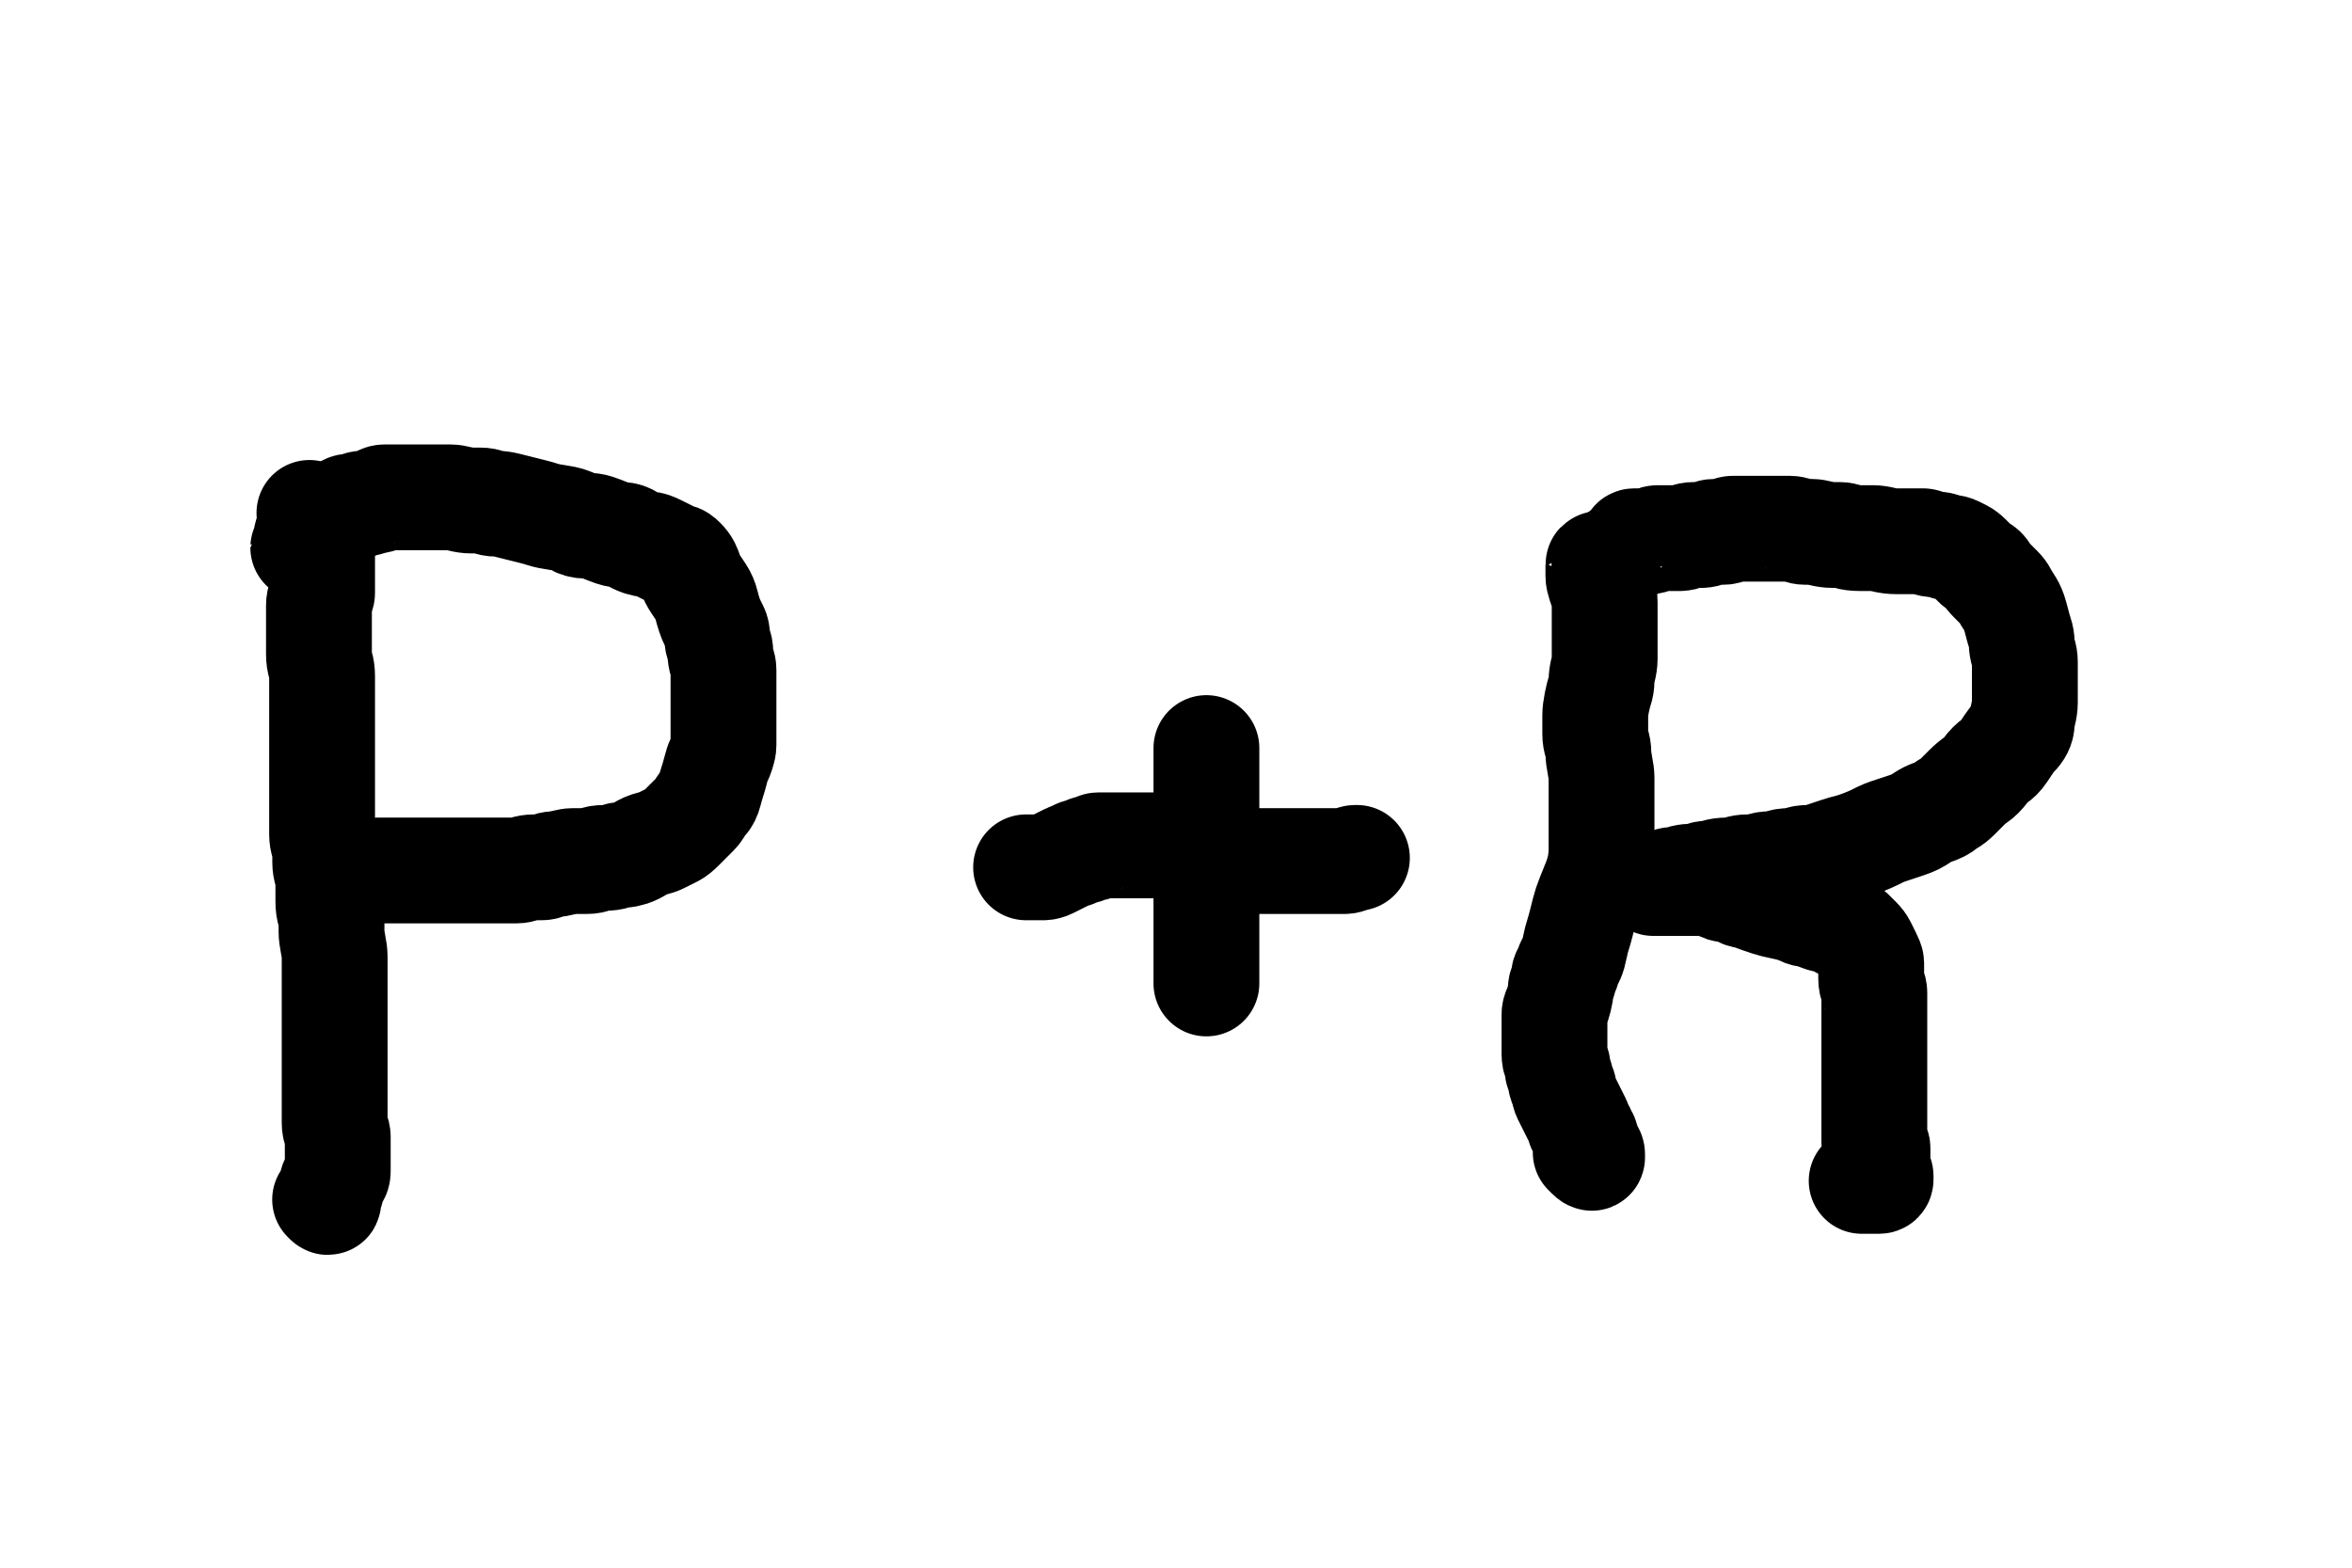 <?xml version="1.0" encoding="UTF-8" standalone="no" ?>
<!DOCTYPE svg PUBLIC "-//W3C//DTD SVG 1.1//EN" "http://www.w3.org/Graphics/SVG/1.1/DTD/svg11.dtd">
<svg xmlns="http://www.w3.org/2000/svg" xmlns:xlink="http://www.w3.org/1999/xlink" version="1.1" width="600" height="400" viewBox="-3.33 -2.22 66.67 44.44" xml:space="preserve">
<desc>Created with Fabric.js 4.6.0</desc>
<defs>
</defs>
<g transform="matrix(1 0 0 1 5.84 22.09)"  >
<path style="stroke: rgb(0,0,0); stroke-width: 3; stroke-dasharray: none; stroke-linecap: round; stroke-dashoffset: 0; stroke-linejoin: round; stroke-miterlimit: 10; fill: none; fill-rule: nonzero; opacity: 1;"  transform=" translate(-5.84, -22.09)" d="M 5.441 12.319 Q 5.444 12.322 5.444 12.367 Q 5.444 12.411 5.489 12.456 Q 5.533 12.5 5.578 12.589 Q 5.622 12.678 5.667 12.767 Q 5.711 12.856 5.756 12.944 Q 5.8 13.033 5.8 13.078 Q 5.8 13.122 5.8 13.256 Q 5.8 13.389 5.8 13.522 Q 5.8 13.656 5.8 13.744 Q 5.8 13.833 5.8 13.922 Q 5.8 14.011 5.8 14.056 Q 5.8 14.1 5.8 14.189 Q 5.8 14.278 5.8 14.322 Q 5.8 14.367 5.8 14.456 Q 5.8 14.544 5.8 14.589 Q 5.8 14.633 5.756 14.722 Q 5.711 14.811 5.711 14.944 Q 5.711 15.078 5.711 15.211 Q 5.711 15.344 5.711 15.433 Q 5.711 15.522 5.711 15.656 Q 5.711 15.789 5.711 15.967 Q 5.711 16.144 5.711 16.322 Q 5.711 16.5 5.756 16.633 Q 5.8 16.767 5.8 16.944 Q 5.8 17.122 5.8 17.3 Q 5.8 17.478 5.8 17.7 Q 5.8 17.922 5.8 18.1 Q 5.8 18.278 5.8 18.411 Q 5.8 18.544 5.8 18.722 Q 5.8 18.9 5.8 19.122 Q 5.8 19.344 5.8 19.478 Q 5.8 19.611 5.8 19.789 Q 5.8 19.967 5.8 20.144 Q 5.8 20.322 5.8 20.5 Q 5.8 20.678 5.8 20.9 Q 5.8 21.122 5.8 21.211 Q 5.8 21.3 5.8 21.433 Q 5.8 21.567 5.844 21.7 Q 5.889 21.833 5.889 21.967 Q 5.889 22.1 5.889 22.233 Q 5.889 22.367 5.933 22.5 Q 5.978 22.633 5.978 22.767 Q 5.978 22.9 5.978 23.033 Q 5.978 23.167 5.978 23.344 Q 5.978 23.522 6.022 23.656 Q 6.067 23.789 6.067 23.922 Q 6.067 24.056 6.067 24.189 Q 6.067 24.322 6.111 24.544 Q 6.156 24.767 6.156 24.9 Q 6.156 25.033 6.156 25.167 Q 6.156 25.3 6.156 25.389 Q 6.156 25.478 6.156 25.567 Q 6.156 25.656 6.156 25.744 Q 6.156 25.833 6.156 25.922 Q 6.156 26.011 6.156 26.1 Q 6.156 26.189 6.156 26.278 Q 6.156 26.367 6.156 26.5 Q 6.156 26.633 6.156 26.767 Q 6.156 26.9 6.156 26.989 Q 6.156 27.078 6.156 27.211 Q 6.156 27.344 6.156 27.478 Q 6.156 27.611 6.156 27.744 Q 6.156 27.878 6.156 28.011 Q 6.156 28.144 6.156 28.233 Q 6.156 28.322 6.156 28.456 Q 6.156 28.589 6.156 28.678 Q 6.156 28.767 6.156 28.856 Q 6.156 28.944 6.156 29.033 Q 6.156 29.122 6.156 29.211 Q 6.156 29.3 6.156 29.389 Q 6.156 29.478 6.156 29.611 Q 6.156 29.744 6.2 29.833 Q 6.244 29.922 6.244 30.011 Q 6.244 30.1 6.244 30.189 Q 6.244 30.278 6.244 30.411 Q 6.244 30.544 6.244 30.633 Q 6.244 30.722 6.244 30.811 Q 6.244 30.9 6.244 30.989 Q 6.244 31.078 6.2 31.122 Q 6.156 31.167 6.111 31.256 Q 6.067 31.344 6.067 31.433 Q 6.067 31.522 6.022 31.567 Q 5.978 31.611 5.978 31.656 Q 5.978 31.7 5.978 31.744 Q 5.978 31.789 5.978 31.833 Q 5.978 31.878 5.933 31.833 L 5.886 31.786" stroke-linecap="round" />
</g>
<g transform="matrix(1 0 0 1 11.22 17.17)"  >
<path style="stroke: rgb(0,0,0); stroke-width: 3; stroke-dasharray: none; stroke-linecap: round; stroke-dashoffset: 0; stroke-linejoin: round; stroke-miterlimit: 10; fill: none; fill-rule: nonzero; opacity: 1;"  transform=" translate(-11.22, -17.17)" d="M 5.267 13.303 Q 5.267 13.3 5.311 13.211 Q 5.356 13.122 5.356 13.078 Q 5.356 13.033 5.356 12.989 Q 5.356 12.944 5.4 12.944 Q 5.444 12.944 5.444 12.9 Q 5.444 12.856 5.444 12.811 Q 5.444 12.767 5.489 12.767 Q 5.533 12.767 5.578 12.722 Q 5.622 12.678 5.622 12.633 Q 5.622 12.589 5.667 12.589 Q 5.711 12.589 5.756 12.589 Q 5.8 12.589 5.844 12.544 Q 5.889 12.5 5.933 12.456 Q 5.978 12.411 6.022 12.367 Q 6.067 12.322 6.111 12.322 Q 6.156 12.322 6.2 12.322 Q 6.244 12.322 6.289 12.278 Q 6.333 12.233 6.378 12.233 Q 6.422 12.233 6.467 12.189 Q 6.511 12.144 6.556 12.144 Q 6.6 12.144 6.689 12.144 Q 6.778 12.144 6.822 12.1 Q 6.867 12.056 6.956 12.056 Q 7.044 12.056 7.178 12.011 Q 7.311 11.967 7.356 11.967 Q 7.4 11.967 7.444 11.922 Q 7.489 11.878 7.578 11.878 Q 7.667 11.878 7.8 11.878 Q 7.933 11.878 8.022 11.878 Q 8.111 11.878 8.2 11.878 Q 8.289 11.878 8.378 11.878 Q 8.467 11.878 8.6 11.878 Q 8.733 11.878 8.822 11.878 Q 8.911 11.878 9.044 11.878 Q 9.178 11.878 9.267 11.878 Q 9.356 11.878 9.444 11.878 Q 9.533 11.878 9.711 11.922 Q 9.889 11.967 10.022 11.967 Q 10.156 11.967 10.289 11.967 Q 10.422 11.967 10.511 12.011 Q 10.6 12.056 10.733 12.056 Q 10.867 12.056 11.044 12.1 Q 11.222 12.144 11.4 12.189 Q 11.578 12.233 11.756 12.278 Q 11.933 12.322 12.067 12.367 Q 12.2 12.411 12.511 12.456 Q 12.822 12.5 12.956 12.589 Q 13.089 12.678 13.267 12.678 Q 13.444 12.678 13.578 12.722 Q 13.711 12.767 13.933 12.856 Q 14.156 12.944 14.289 12.944 Q 14.422 12.944 14.556 13.033 Q 14.689 13.122 14.822 13.167 Q 14.956 13.211 15.044 13.211 Q 15.133 13.211 15.311 13.3 Q 15.489 13.389 15.578 13.433 Q 15.667 13.478 15.756 13.522 Q 15.844 13.567 15.889 13.567 Q 15.933 13.567 16.022 13.656 Q 16.111 13.744 16.156 13.833 Q 16.2 13.922 16.244 14.056 Q 16.289 14.189 16.378 14.322 Q 16.467 14.456 16.556 14.589 Q 16.644 14.722 16.689 14.9 Q 16.733 15.078 16.778 15.211 Q 16.822 15.344 16.867 15.433 Q 16.911 15.522 16.956 15.611 Q 17 15.7 17 15.833 Q 17 15.967 17.044 16.056 Q 17.089 16.144 17.089 16.278 Q 17.089 16.411 17.133 16.544 Q 17.178 16.678 17.178 16.767 Q 17.178 16.856 17.178 17.078 Q 17.178 17.3 17.178 17.433 Q 17.178 17.567 17.178 17.7 Q 17.178 17.833 17.178 17.922 Q 17.178 18.011 17.178 18.1 Q 17.178 18.189 17.178 18.322 Q 17.178 18.456 17.178 18.544 Q 17.178 18.633 17.178 18.722 Q 17.178 18.811 17.178 18.9 Q 17.178 18.989 17.133 19.122 Q 17.089 19.256 17.044 19.344 Q 17 19.433 16.956 19.611 Q 16.911 19.789 16.867 19.922 Q 16.822 20.056 16.778 20.233 Q 16.733 20.411 16.644 20.5 Q 16.556 20.589 16.511 20.678 Q 16.467 20.767 16.378 20.856 Q 16.289 20.944 16.2 21.033 Q 16.111 21.122 15.978 21.256 Q 15.844 21.389 15.756 21.433 Q 15.667 21.478 15.578 21.522 Q 15.489 21.567 15.4 21.611 Q 15.311 21.656 15.133 21.7 Q 14.956 21.744 14.822 21.833 Q 14.689 21.922 14.556 21.967 Q 14.422 22.011 14.333 22.011 Q 14.244 22.011 14.111 22.056 Q 13.978 22.1 13.8 22.1 Q 13.622 22.1 13.533 22.144 Q 13.444 22.189 13.311 22.189 Q 13.178 22.189 13.089 22.189 Q 13 22.189 12.911 22.189 Q 12.822 22.189 12.644 22.233 Q 12.467 22.278 12.378 22.278 Q 12.289 22.278 12.2 22.322 Q 12.111 22.367 12.022 22.367 Q 11.933 22.367 11.8 22.367 Q 11.667 22.367 11.533 22.411 Q 11.4 22.456 11.311 22.456 Q 11.222 22.456 11.133 22.456 Q 11.044 22.456 10.867 22.456 Q 10.689 22.456 10.511 22.456 Q 10.333 22.456 10.2 22.456 Q 10.067 22.456 9.933 22.456 Q 9.8 22.456 9.711 22.456 Q 9.622 22.456 9.4 22.456 Q 9.178 22.456 9.044 22.456 Q 8.911 22.456 8.822 22.456 Q 8.733 22.456 8.644 22.456 Q 8.556 22.456 8.467 22.456 Q 8.378 22.456 8.289 22.456 Q 8.2 22.456 8.156 22.456 Q 8.111 22.456 8.067 22.456 Q 8.022 22.456 7.978 22.456 Q 7.933 22.456 7.889 22.456 Q 7.844 22.456 7.8 22.456 Q 7.756 22.456 7.711 22.456 Q 7.667 22.456 7.622 22.456 Q 7.578 22.456 7.489 22.456 L 7.397 22.456" stroke-linecap="round" />
</g>
<g transform="matrix(1 0 0 1 30.43 22.06)"  >
<path style="stroke: rgb(0,0,0); stroke-width: 3; stroke-dasharray: none; stroke-linecap: round; stroke-dashoffset: 0; stroke-linejoin: round; stroke-miterlimit: 10; fill: none; fill-rule: nonzero; opacity: 1;"  transform=" translate(-30.43, -22.06)" d="M 25.797 22.367 Q 25.8 22.367 25.756 22.367 Q 25.711 22.367 25.756 22.367 Q 25.8 22.367 25.844 22.367 Q 25.889 22.367 25.933 22.367 Q 25.978 22.367 26.022 22.367 Q 26.067 22.367 26.111 22.367 Q 26.156 22.367 26.244 22.367 Q 26.333 22.367 26.422 22.322 Q 26.511 22.278 26.6 22.233 Q 26.689 22.189 26.778 22.144 Q 26.867 22.1 26.956 22.056 Q 27.044 22.011 27.089 22.011 Q 27.133 22.011 27.178 21.967 Q 27.222 21.922 27.311 21.922 Q 27.4 21.922 27.444 21.878 Q 27.489 21.833 27.533 21.833 Q 27.578 21.833 27.622 21.833 Q 27.667 21.833 27.711 21.789 Q 27.756 21.744 27.8 21.744 Q 27.844 21.744 27.933 21.744 Q 28.022 21.744 28.067 21.744 Q 28.111 21.744 28.2 21.744 Q 28.289 21.744 28.467 21.744 Q 28.644 21.744 28.733 21.744 Q 28.822 21.744 28.956 21.744 Q 29.089 21.744 29.178 21.744 Q 29.267 21.744 29.356 21.744 Q 29.444 21.744 29.578 21.744 Q 29.711 21.744 29.8 21.744 Q 29.889 21.744 29.933 21.744 Q 29.978 21.744 30.067 21.744 Q 30.156 21.744 30.289 21.789 Q 30.422 21.833 30.511 21.833 Q 30.6 21.833 30.644 21.878 Q 30.689 21.922 30.733 21.922 Q 30.778 21.922 30.822 21.922 Q 30.867 21.922 31 21.967 Q 31.133 22.011 31.178 22.056 Q 31.222 22.1 31.311 22.1 Q 31.4 22.1 31.489 22.1 Q 31.578 22.1 31.667 22.144 Q 31.756 22.189 31.844 22.189 Q 31.933 22.189 31.978 22.189 Q 32.022 22.189 32.111 22.189 Q 32.2 22.189 32.289 22.189 Q 32.378 22.189 32.511 22.189 Q 32.644 22.189 32.733 22.189 Q 32.822 22.189 32.867 22.189 Q 32.911 22.189 32.956 22.189 Q 33 22.189 33.089 22.189 Q 33.178 22.189 33.222 22.189 Q 33.267 22.189 33.356 22.189 Q 33.444 22.189 33.489 22.189 Q 33.533 22.189 33.622 22.189 Q 33.711 22.189 33.8 22.189 Q 33.889 22.189 33.933 22.189 Q 33.978 22.189 34.022 22.189 Q 34.067 22.189 34.111 22.189 Q 34.156 22.189 34.2 22.189 Q 34.244 22.189 34.289 22.189 Q 34.333 22.189 34.422 22.189 Q 34.511 22.189 34.6 22.189 Q 34.689 22.189 34.778 22.189 Q 34.867 22.189 34.956 22.144 Q 35.044 22.1 35.089 22.1 L 35.133 22.1" stroke-linecap="round" />
</g>
<g transform="matrix(1 0 0 1 30.87 22.32)"  >
<path style="stroke: rgb(0,0,0); stroke-width: 3; stroke-dasharray: none; stroke-linecap: round; stroke-dashoffset: 0; stroke-linejoin: round; stroke-miterlimit: 10; fill: none; fill-rule: nonzero; opacity: 1;"  transform=" translate(-30.87, -22.32)" d="M 30.867 18.986 Q 30.867 18.989 30.867 19.033 Q 30.867 19.078 30.867 19.167 Q 30.867 19.256 30.867 19.389 Q 30.867 19.522 30.867 19.656 Q 30.867 19.789 30.867 20.011 Q 30.867 20.233 30.867 20.367 Q 30.867 20.5 30.867 20.589 Q 30.867 20.678 30.867 20.722 Q 30.867 20.767 30.867 20.856 Q 30.867 20.944 30.867 20.989 Q 30.867 21.033 30.867 21.078 Q 30.867 21.122 30.867 21.167 Q 30.867 21.211 30.867 21.256 Q 30.867 21.3 30.867 21.433 Q 30.867 21.567 30.867 21.656 Q 30.867 21.744 30.867 21.833 Q 30.867 21.922 30.867 22.011 Q 30.867 22.1 30.867 22.189 Q 30.867 22.278 30.867 22.411 Q 30.867 22.544 30.867 22.633 Q 30.867 22.722 30.867 22.856 Q 30.867 22.989 30.867 23.078 Q 30.867 23.167 30.867 23.3 Q 30.867 23.433 30.867 23.567 Q 30.867 23.7 30.867 23.833 Q 30.867 23.967 30.867 24.1 Q 30.867 24.233 30.867 24.367 Q 30.867 24.5 30.867 24.633 Q 30.867 24.767 30.867 24.811 Q 30.867 24.856 30.867 24.9 Q 30.867 24.944 30.867 24.989 Q 30.867 25.033 30.867 25.078 Q 30.867 25.122 30.867 25.167 Q 30.867 25.211 30.867 25.256 Q 30.867 25.3 30.867 25.344 Q 30.867 25.389 30.867 25.433 Q 30.867 25.478 30.867 25.567 L 30.867 25.659" stroke-linecap="round" />
</g>
<g transform="matrix(1 0 0 1 42.16 13.79)"  >
<path style="stroke: rgb(0,0,0); stroke-width: 3; stroke-dasharray: none; stroke-linecap: round; stroke-dashoffset: 0; stroke-linejoin: round; stroke-miterlimit: 10; fill: none; fill-rule: nonzero; opacity: 1;"  transform=" translate(-42.16, -13.79)" d="M 42.153 13.833 Q 42.156 13.833 42.156 13.789 L 42.159 13.744" stroke-linecap="round" />
</g>
<g transform="matrix(1 0 0 1 41.44 22.19)"  >
<path style="stroke: rgb(0,0,0); stroke-width: 3; stroke-dasharray: none; stroke-linecap: round; stroke-dashoffset: 0; stroke-linejoin: round; stroke-miterlimit: 10; fill: none; fill-rule: nonzero; opacity: 1;"  transform=" translate(-41.44, -22.19)" d="M 42.156 13.83 Q 42.156 13.833 42.067 13.789 Q 41.978 13.744 41.978 13.789 Q 41.978 13.833 41.978 13.878 Q 41.978 13.922 41.978 13.967 Q 41.978 14.011 41.978 14.1 Q 41.978 14.189 42.022 14.322 Q 42.067 14.456 42.111 14.589 Q 42.156 14.722 42.156 14.856 Q 42.156 14.989 42.156 15.167 Q 42.156 15.344 42.156 15.478 Q 42.156 15.611 42.156 15.744 Q 42.156 15.878 42.156 15.967 Q 42.156 16.056 42.156 16.189 Q 42.156 16.322 42.156 16.456 Q 42.156 16.589 42.111 16.767 Q 42.067 16.944 42.067 17.078 Q 42.067 17.211 42.022 17.344 Q 41.978 17.478 41.933 17.7 Q 41.889 17.922 41.889 18.056 Q 41.889 18.189 41.889 18.322 Q 41.889 18.456 41.889 18.589 Q 41.889 18.722 41.933 18.856 Q 41.978 18.989 41.978 19.122 Q 41.978 19.256 42.022 19.478 Q 42.067 19.7 42.067 19.833 Q 42.067 19.967 42.067 20.1 Q 42.067 20.233 42.067 20.5 Q 42.067 20.767 42.067 20.944 Q 42.067 21.122 42.067 21.344 Q 42.067 21.567 42.067 21.833 Q 42.067 22.1 42.022 22.322 Q 41.978 22.544 41.889 22.767 Q 41.8 22.989 41.711 23.211 Q 41.622 23.433 41.578 23.611 Q 41.533 23.789 41.489 23.967 Q 41.444 24.144 41.4 24.278 Q 41.356 24.411 41.311 24.633 Q 41.267 24.856 41.222 24.944 Q 41.178 25.033 41.133 25.122 Q 41.089 25.211 41.089 25.256 Q 41.089 25.3 41.044 25.344 Q 41 25.389 41 25.478 Q 41 25.567 40.956 25.656 Q 40.911 25.744 40.911 25.833 Q 40.911 25.922 40.867 26.1 Q 40.822 26.278 40.778 26.367 Q 40.733 26.456 40.733 26.544 Q 40.733 26.633 40.733 26.678 Q 40.733 26.722 40.733 26.767 Q 40.733 26.811 40.733 26.856 Q 40.733 26.9 40.733 26.944 Q 40.733 26.989 40.733 27.078 Q 40.733 27.167 40.733 27.256 Q 40.733 27.344 40.733 27.433 Q 40.733 27.522 40.733 27.656 Q 40.733 27.789 40.778 27.878 Q 40.822 27.967 40.822 28.011 Q 40.822 28.056 40.822 28.1 Q 40.822 28.144 40.867 28.233 Q 40.911 28.322 40.911 28.411 Q 40.911 28.5 40.956 28.544 Q 41 28.589 41 28.678 Q 41 28.767 41.044 28.856 Q 41.089 28.944 41.133 29.033 Q 41.178 29.122 41.222 29.211 Q 41.267 29.3 41.311 29.389 Q 41.356 29.478 41.4 29.567 Q 41.444 29.656 41.444 29.7 Q 41.444 29.744 41.489 29.789 Q 41.533 29.833 41.533 29.878 Q 41.533 29.922 41.578 29.967 Q 41.622 30.011 41.622 30.056 Q 41.622 30.1 41.667 30.189 Q 41.711 30.278 41.711 30.322 Q 41.711 30.367 41.756 30.411 Q 41.8 30.456 41.8 30.5 Q 41.8 30.544 41.8 30.589 Q 41.8 30.633 41.711 30.544 L 41.619 30.453" stroke-linecap="round" />
</g>
<g transform="matrix(1 0 0 1 48.16 22.01)"  >
<path style="stroke: rgb(0,0,0); stroke-width: 3; stroke-dasharray: none; stroke-linecap: round; stroke-dashoffset: 0; stroke-linejoin: round; stroke-miterlimit: 10; fill: none; fill-rule: nonzero; opacity: 1;"  transform=" translate(-48.16, -22.01)" d="M 42.244 13.836 Q 42.244 13.833 42.289 13.833 Q 42.333 13.833 42.333 13.789 Q 42.333 13.744 42.378 13.744 Q 42.422 13.744 42.422 13.7 Q 42.422 13.656 42.467 13.611 Q 42.511 13.567 42.556 13.522 Q 42.6 13.478 42.644 13.478 Q 42.689 13.478 42.733 13.433 Q 42.778 13.389 42.822 13.344 Q 42.867 13.3 42.911 13.256 Q 42.956 13.211 42.956 13.167 Q 42.956 13.122 43 13.122 Q 43.044 13.122 43.089 13.122 Q 43.133 13.122 43.178 13.122 Q 43.222 13.122 43.267 13.122 Q 43.311 13.122 43.356 13.122 Q 43.4 13.122 43.444 13.122 Q 43.489 13.122 43.533 13.078 Q 43.578 13.033 43.667 13.033 Q 43.756 13.033 43.844 13.033 Q 43.933 13.033 43.978 13.033 Q 44.022 13.033 44.111 13.033 Q 44.2 13.033 44.289 13.033 Q 44.378 13.033 44.467 12.989 Q 44.556 12.944 44.689 12.944 Q 44.822 12.944 44.911 12.944 Q 45 12.944 45.089 12.9 Q 45.178 12.856 45.267 12.856 Q 45.356 12.856 45.489 12.856 Q 45.622 12.856 45.667 12.811 Q 45.711 12.767 45.8 12.767 Q 45.889 12.767 45.978 12.767 Q 46.067 12.767 46.156 12.767 Q 46.244 12.767 46.333 12.767 Q 46.422 12.767 46.511 12.767 Q 46.6 12.767 46.689 12.767 Q 46.778 12.767 46.867 12.767 Q 46.956 12.767 47.133 12.767 Q 47.311 12.767 47.4 12.767 Q 47.489 12.767 47.622 12.811 Q 47.756 12.856 47.844 12.856 Q 47.933 12.856 48.022 12.856 Q 48.111 12.856 48.289 12.9 Q 48.467 12.944 48.6 12.944 Q 48.733 12.944 48.822 12.944 Q 48.911 12.944 49.044 12.989 Q 49.178 13.033 49.4 13.033 Q 49.622 13.033 49.756 13.033 Q 49.889 13.033 50.067 13.078 Q 50.244 13.122 50.422 13.122 Q 50.6 13.122 50.689 13.122 Q 50.778 13.122 50.956 13.122 Q 51.133 13.122 51.178 13.122 Q 51.222 13.122 51.311 13.167 Q 51.4 13.211 51.533 13.211 Q 51.667 13.211 51.756 13.256 Q 51.844 13.3 51.933 13.3 Q 52.022 13.3 52.111 13.344 Q 52.2 13.389 52.289 13.433 Q 52.378 13.478 52.467 13.567 Q 52.556 13.656 52.6 13.7 Q 52.644 13.744 52.689 13.789 Q 52.733 13.833 52.822 13.878 Q 52.911 13.922 52.956 14.011 Q 53 14.1 53.133 14.233 Q 53.267 14.367 53.356 14.456 Q 53.444 14.544 53.489 14.633 Q 53.533 14.722 53.622 14.856 Q 53.711 14.989 53.756 15.122 Q 53.8 15.256 53.844 15.433 Q 53.889 15.611 53.933 15.744 Q 53.978 15.878 53.978 16.011 Q 53.978 16.144 54.022 16.278 Q 54.067 16.411 54.067 16.544 Q 54.067 16.678 54.067 16.767 Q 54.067 16.856 54.067 17.033 Q 54.067 17.211 54.067 17.389 Q 54.067 17.567 54.067 17.7 Q 54.067 17.833 54.022 18.011 Q 53.978 18.189 53.978 18.278 Q 53.978 18.367 53.933 18.456 Q 53.889 18.544 53.8 18.633 Q 53.711 18.722 53.622 18.856 Q 53.533 18.989 53.444 19.122 Q 53.356 19.256 53.222 19.344 Q 53.089 19.433 52.956 19.611 Q 52.822 19.789 52.689 19.878 Q 52.556 19.967 52.422 20.1 Q 52.289 20.233 52.156 20.367 Q 52.022 20.5 51.933 20.544 Q 51.844 20.589 51.8 20.633 Q 51.756 20.678 51.667 20.722 Q 51.578 20.767 51.444 20.811 Q 51.311 20.856 51.178 20.944 Q 51.044 21.033 50.956 21.078 Q 50.867 21.122 50.733 21.167 Q 50.6 21.211 50.467 21.256 Q 50.333 21.3 50.2 21.344 Q 50.067 21.389 49.978 21.433 Q 49.889 21.478 49.8 21.522 Q 49.711 21.567 49.489 21.656 Q 49.267 21.744 49.089 21.789 Q 48.911 21.833 48.778 21.878 Q 48.644 21.922 48.511 21.967 Q 48.378 22.011 48.244 22.056 Q 48.111 22.1 47.933 22.1 Q 47.756 22.1 47.667 22.144 Q 47.578 22.189 47.4 22.189 Q 47.222 22.189 47.133 22.233 Q 47.044 22.278 46.867 22.278 Q 46.689 22.278 46.6 22.322 Q 46.511 22.367 46.422 22.367 Q 46.333 22.367 46.2 22.367 Q 46.067 22.367 45.933 22.411 Q 45.8 22.456 45.622 22.456 Q 45.444 22.456 45.311 22.5 Q 45.178 22.544 45.089 22.544 Q 45 22.544 44.867 22.589 Q 44.733 22.633 44.6 22.633 Q 44.467 22.633 44.333 22.678 Q 44.2 22.722 44.111 22.722 Q 44.022 22.722 43.933 22.767 Q 43.844 22.811 43.8 22.811 Q 43.756 22.811 43.711 22.811 Q 43.667 22.811 43.622 22.811 Q 43.578 22.811 43.533 22.811 Q 43.489 22.811 43.533 22.811 Q 43.578 22.811 43.622 22.811 Q 43.667 22.811 43.711 22.811 Q 43.756 22.811 43.8 22.811 Q 43.844 22.811 43.933 22.811 Q 44.022 22.811 44.111 22.811 Q 44.2 22.811 44.333 22.811 Q 44.467 22.811 44.556 22.811 Q 44.644 22.811 44.733 22.811 Q 44.822 22.811 44.911 22.811 Q 45 22.811 45.178 22.856 Q 45.356 22.9 45.444 22.944 Q 45.533 22.989 45.578 22.989 Q 45.622 22.989 45.711 22.989 Q 45.8 22.989 45.933 23.078 Q 46.067 23.167 46.156 23.167 Q 46.244 23.167 46.333 23.211 Q 46.422 23.256 46.556 23.3 Q 46.689 23.344 46.822 23.389 Q 46.956 23.433 47.178 23.478 Q 47.4 23.522 47.533 23.567 Q 47.667 23.611 47.756 23.656 Q 47.844 23.7 47.933 23.7 Q 48.022 23.7 48.111 23.744 Q 48.2 23.789 48.333 23.833 Q 48.467 23.878 48.556 23.878 Q 48.644 23.878 48.689 23.922 Q 48.733 23.967 48.822 24.011 Q 48.911 24.056 49 24.1 Q 49.089 24.144 49.133 24.189 Q 49.178 24.233 49.222 24.278 Q 49.267 24.322 49.356 24.411 Q 49.444 24.5 49.489 24.589 Q 49.533 24.678 49.622 24.856 Q 49.711 25.033 49.711 25.078 Q 49.711 25.122 49.711 25.167 Q 49.711 25.211 49.711 25.3 Q 49.711 25.389 49.711 25.522 Q 49.711 25.656 49.756 25.744 Q 49.8 25.833 49.8 25.922 Q 49.8 26.011 49.8 26.144 Q 49.8 26.278 49.8 26.367 Q 49.8 26.456 49.8 26.633 Q 49.8 26.811 49.8 26.9 Q 49.8 26.989 49.8 27.078 Q 49.8 27.167 49.8 27.256 Q 49.8 27.344 49.8 27.478 Q 49.8 27.611 49.8 27.7 Q 49.8 27.789 49.8 27.922 Q 49.8 28.056 49.8 28.189 Q 49.8 28.322 49.8 28.456 Q 49.8 28.589 49.8 28.722 Q 49.8 28.856 49.8 28.944 Q 49.8 29.033 49.8 29.078 Q 49.8 29.122 49.8 29.167 Q 49.8 29.211 49.8 29.256 Q 49.8 29.3 49.8 29.344 Q 49.8 29.389 49.8 29.433 Q 49.8 29.478 49.8 29.522 Q 49.8 29.567 49.8 29.611 Q 49.8 29.656 49.8 29.7 Q 49.8 29.744 49.8 29.789 Q 49.8 29.833 49.8 29.878 Q 49.8 29.922 49.8 29.967 Q 49.8 30.011 49.8 30.056 Q 49.8 30.1 49.8 30.144 Q 49.8 30.189 49.844 30.233 Q 49.889 30.278 49.889 30.322 Q 49.889 30.367 49.889 30.411 Q 49.889 30.456 49.889 30.5 Q 49.889 30.544 49.889 30.589 Q 49.889 30.633 49.889 30.678 Q 49.889 30.722 49.889 30.811 Q 49.889 30.9 49.889 30.944 Q 49.889 30.989 49.933 31.033 Q 49.978 31.078 49.978 31.122 Q 49.978 31.167 49.978 31.211 Q 49.978 31.256 49.933 31.256 Q 49.889 31.256 49.667 31.256 L 49.441 31.256" stroke-linecap="round" />
</g>
</svg>